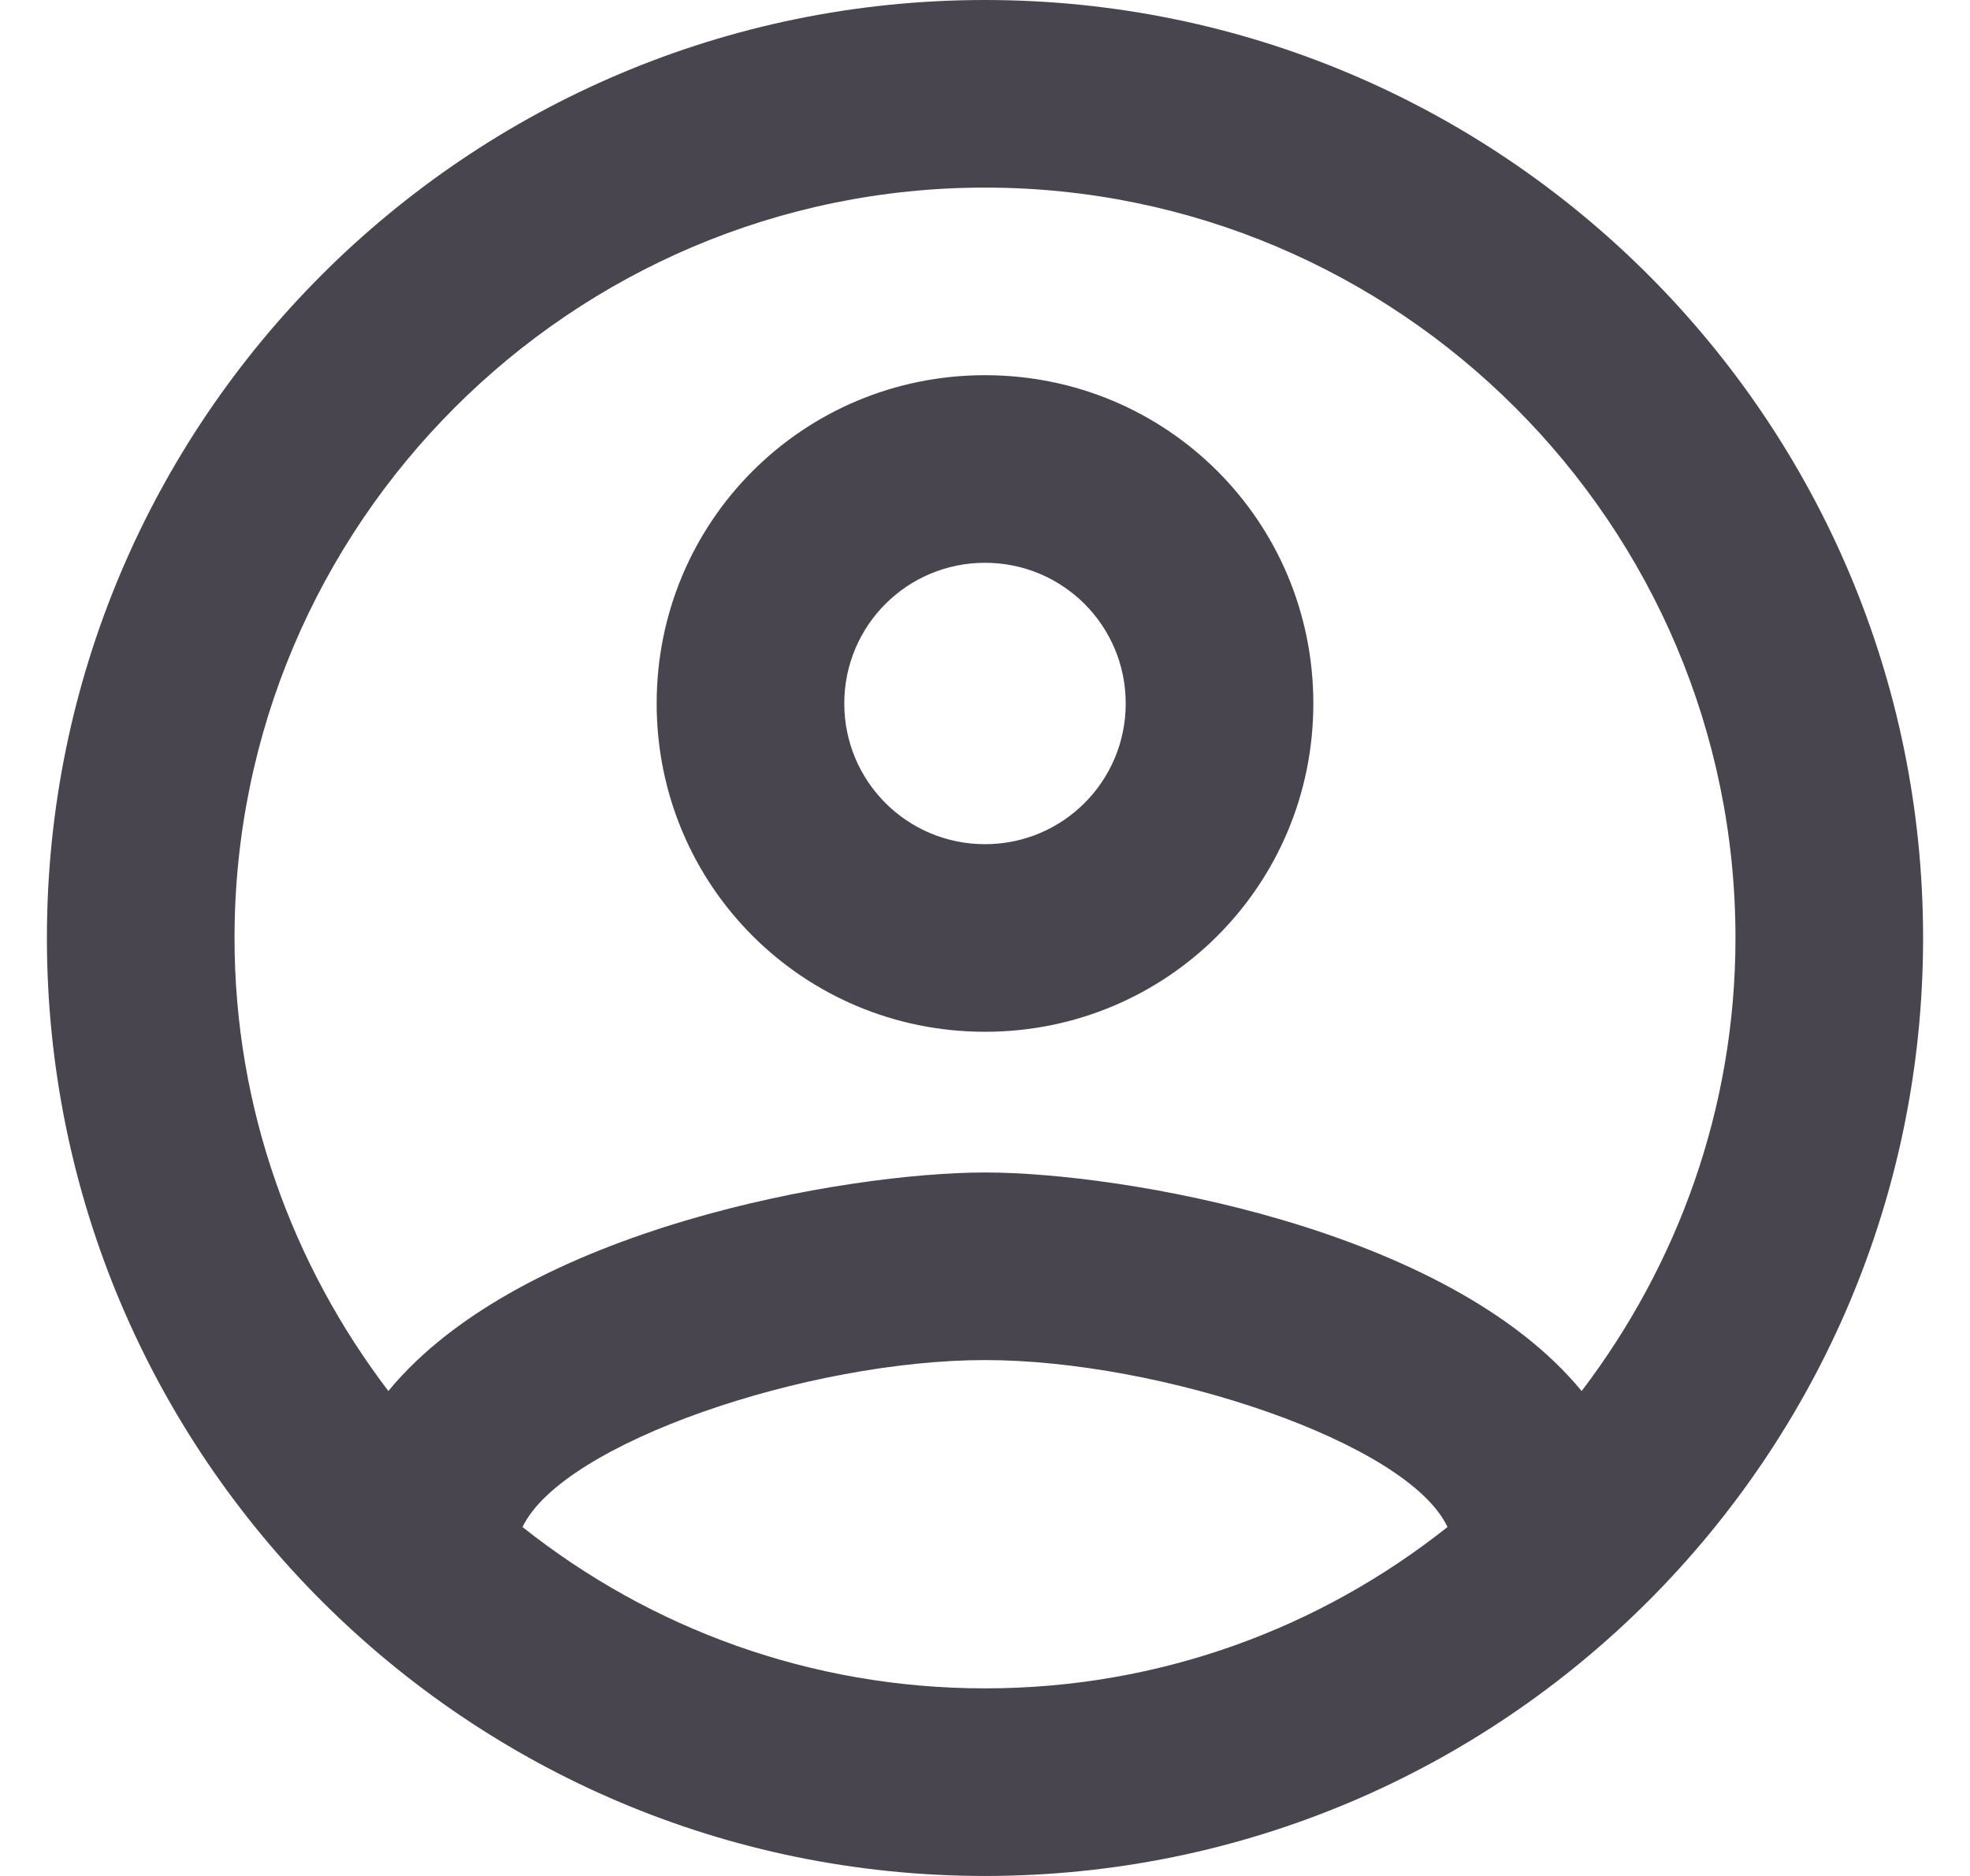 <svg width="21" height="20" viewBox="0 0 21 20" fill="none" xmlns="http://www.w3.org/2000/svg">
<path d="M10.5 0C4.98 0 0.5 4.48 0.5 10C0.5 15.52 4.98 20 10.5 20C16.02 20 20.5 15.52 20.5 10C20.5 4.48 16.02 0 10.5 0ZM5.57 16.28C6 15.38 8.62 14.5 10.5 14.5C12.38 14.5 15.01 15.38 15.43 16.28C14.07 17.36 12.36 18 10.5 18C8.64 18 6.93 17.36 5.57 16.28ZM16.86 14.83C15.43 13.09 11.96 12.5 10.5 12.5C9.04 12.5 5.57 13.09 4.14 14.83C3.12 13.49 2.5 11.82 2.5 10C2.5 5.59 6.09 2 10.5 2C14.91 2 18.5 5.59 18.5 10C18.5 11.82 17.88 13.49 16.86 14.83ZM10.5 4C8.56 4 7 5.56 7 7.5C7 9.44 8.56 11 10.5 11C12.44 11 14 9.44 14 7.5C14 5.56 12.44 4 10.5 4ZM10.5 9C9.67 9 9 8.33 9 7.5C9 6.67 9.67 6 10.5 6C11.33 6 12 6.67 12 7.5C12 8.33 11.33 9 10.5 9Z" fill="#49454F"/>
</svg>
